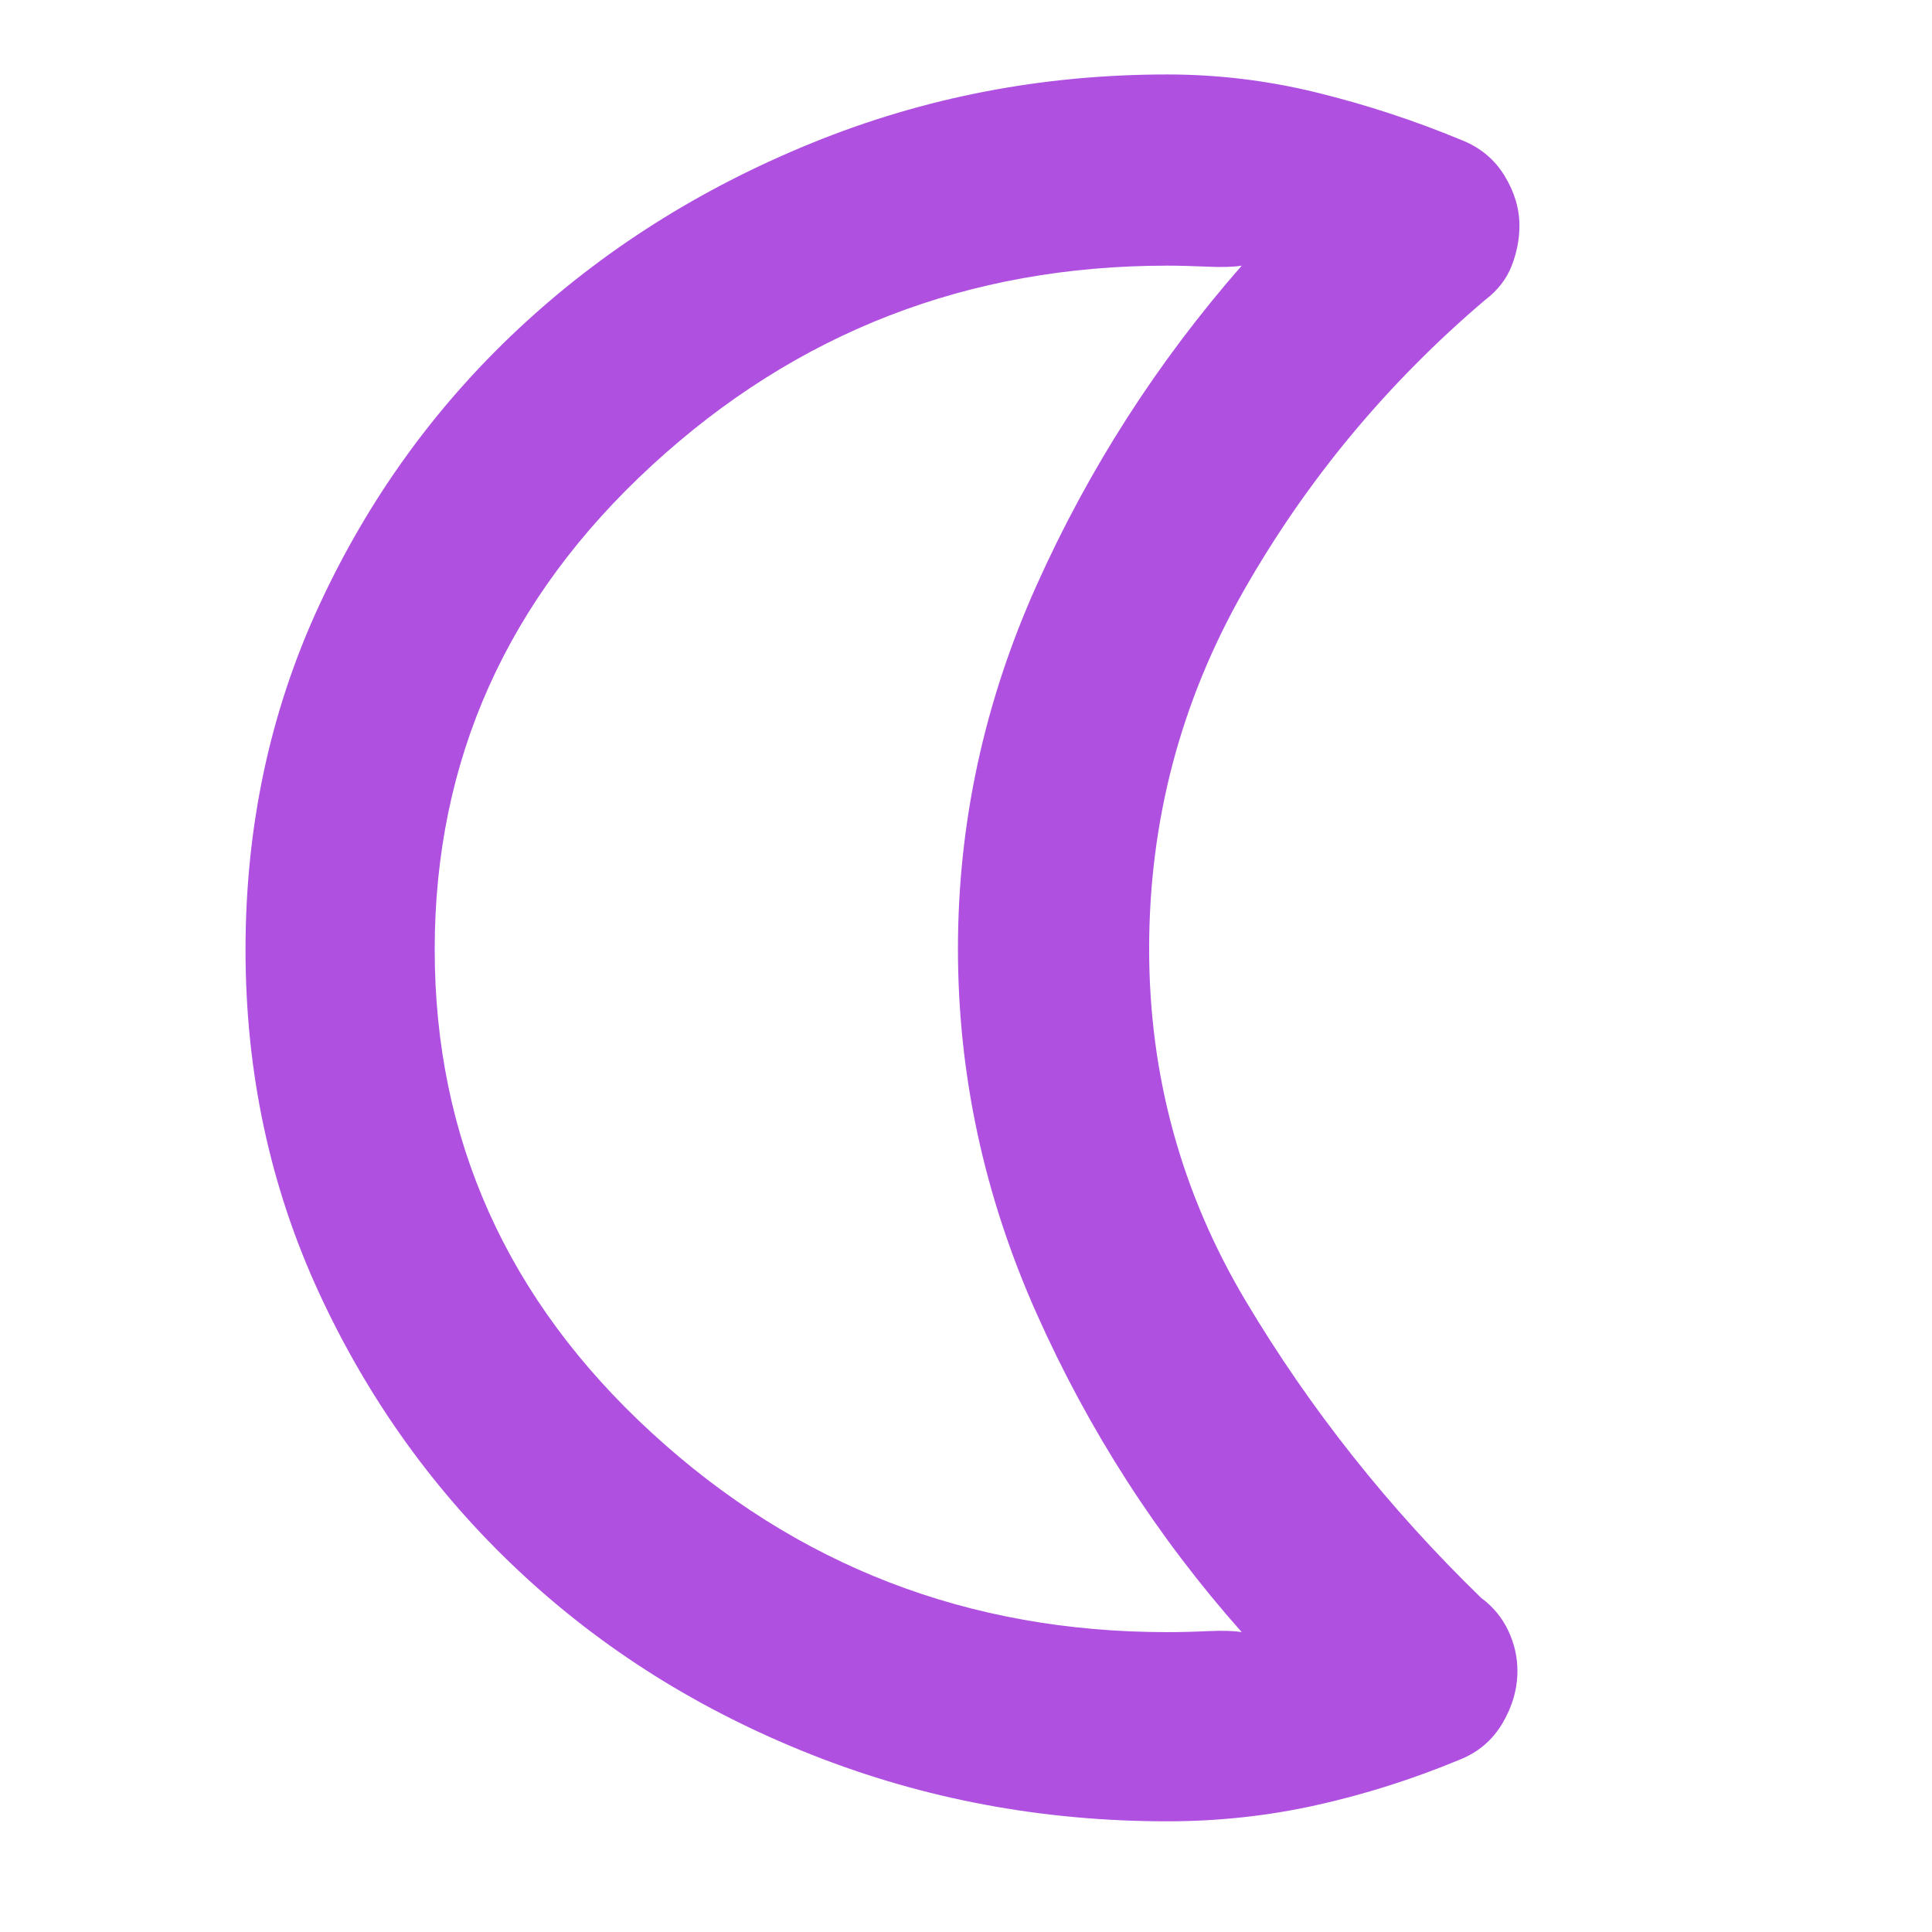<svg xmlns="http://www.w3.org/2000/svg" height="48" viewBox="0 -960 960 960" width="48"><path fill="rgb(175, 80, 225)" d="M580-55q-92.89 0-176.44-33-83.56-33-145.93-91.56-62.37-58.57-99-137.81Q122-396.62 122-488.08 122-580 158.5-659q36.5-79 99-137.5T403.56-889q83.55-34 176.44-34 37.67 0 74.33 9 36.67 9 71.76 23.53Q740-885 747.5-872.83q7.5 12.18 7.5 24.93 0 10.02-3.83 19.91-3.84 9.9-13.17 16.99-73 62-120 144.5t-47 178.02q0 94.4 48 174.94Q667-233 736-166q8.87 6.56 13.43 16.25 4.57 9.68 4.57 19.94 0 13.59-7.5 26.2t-21.41 18.08Q690-71 653.97-63q-36.04 8-73.97 8Zm0-94q9.55 0 20.27-.5Q611-150 617-149q-63-71-102-158.5t-39-181q0-93.5 39-180.5t102-159q-6 1-17.23.5-11.22-.5-19.77-.5-148.25 0-256.12 99.28Q216-629.44 216-488.22T323.88-248Q431.75-149 580-149ZM476-489Z"/></svg>